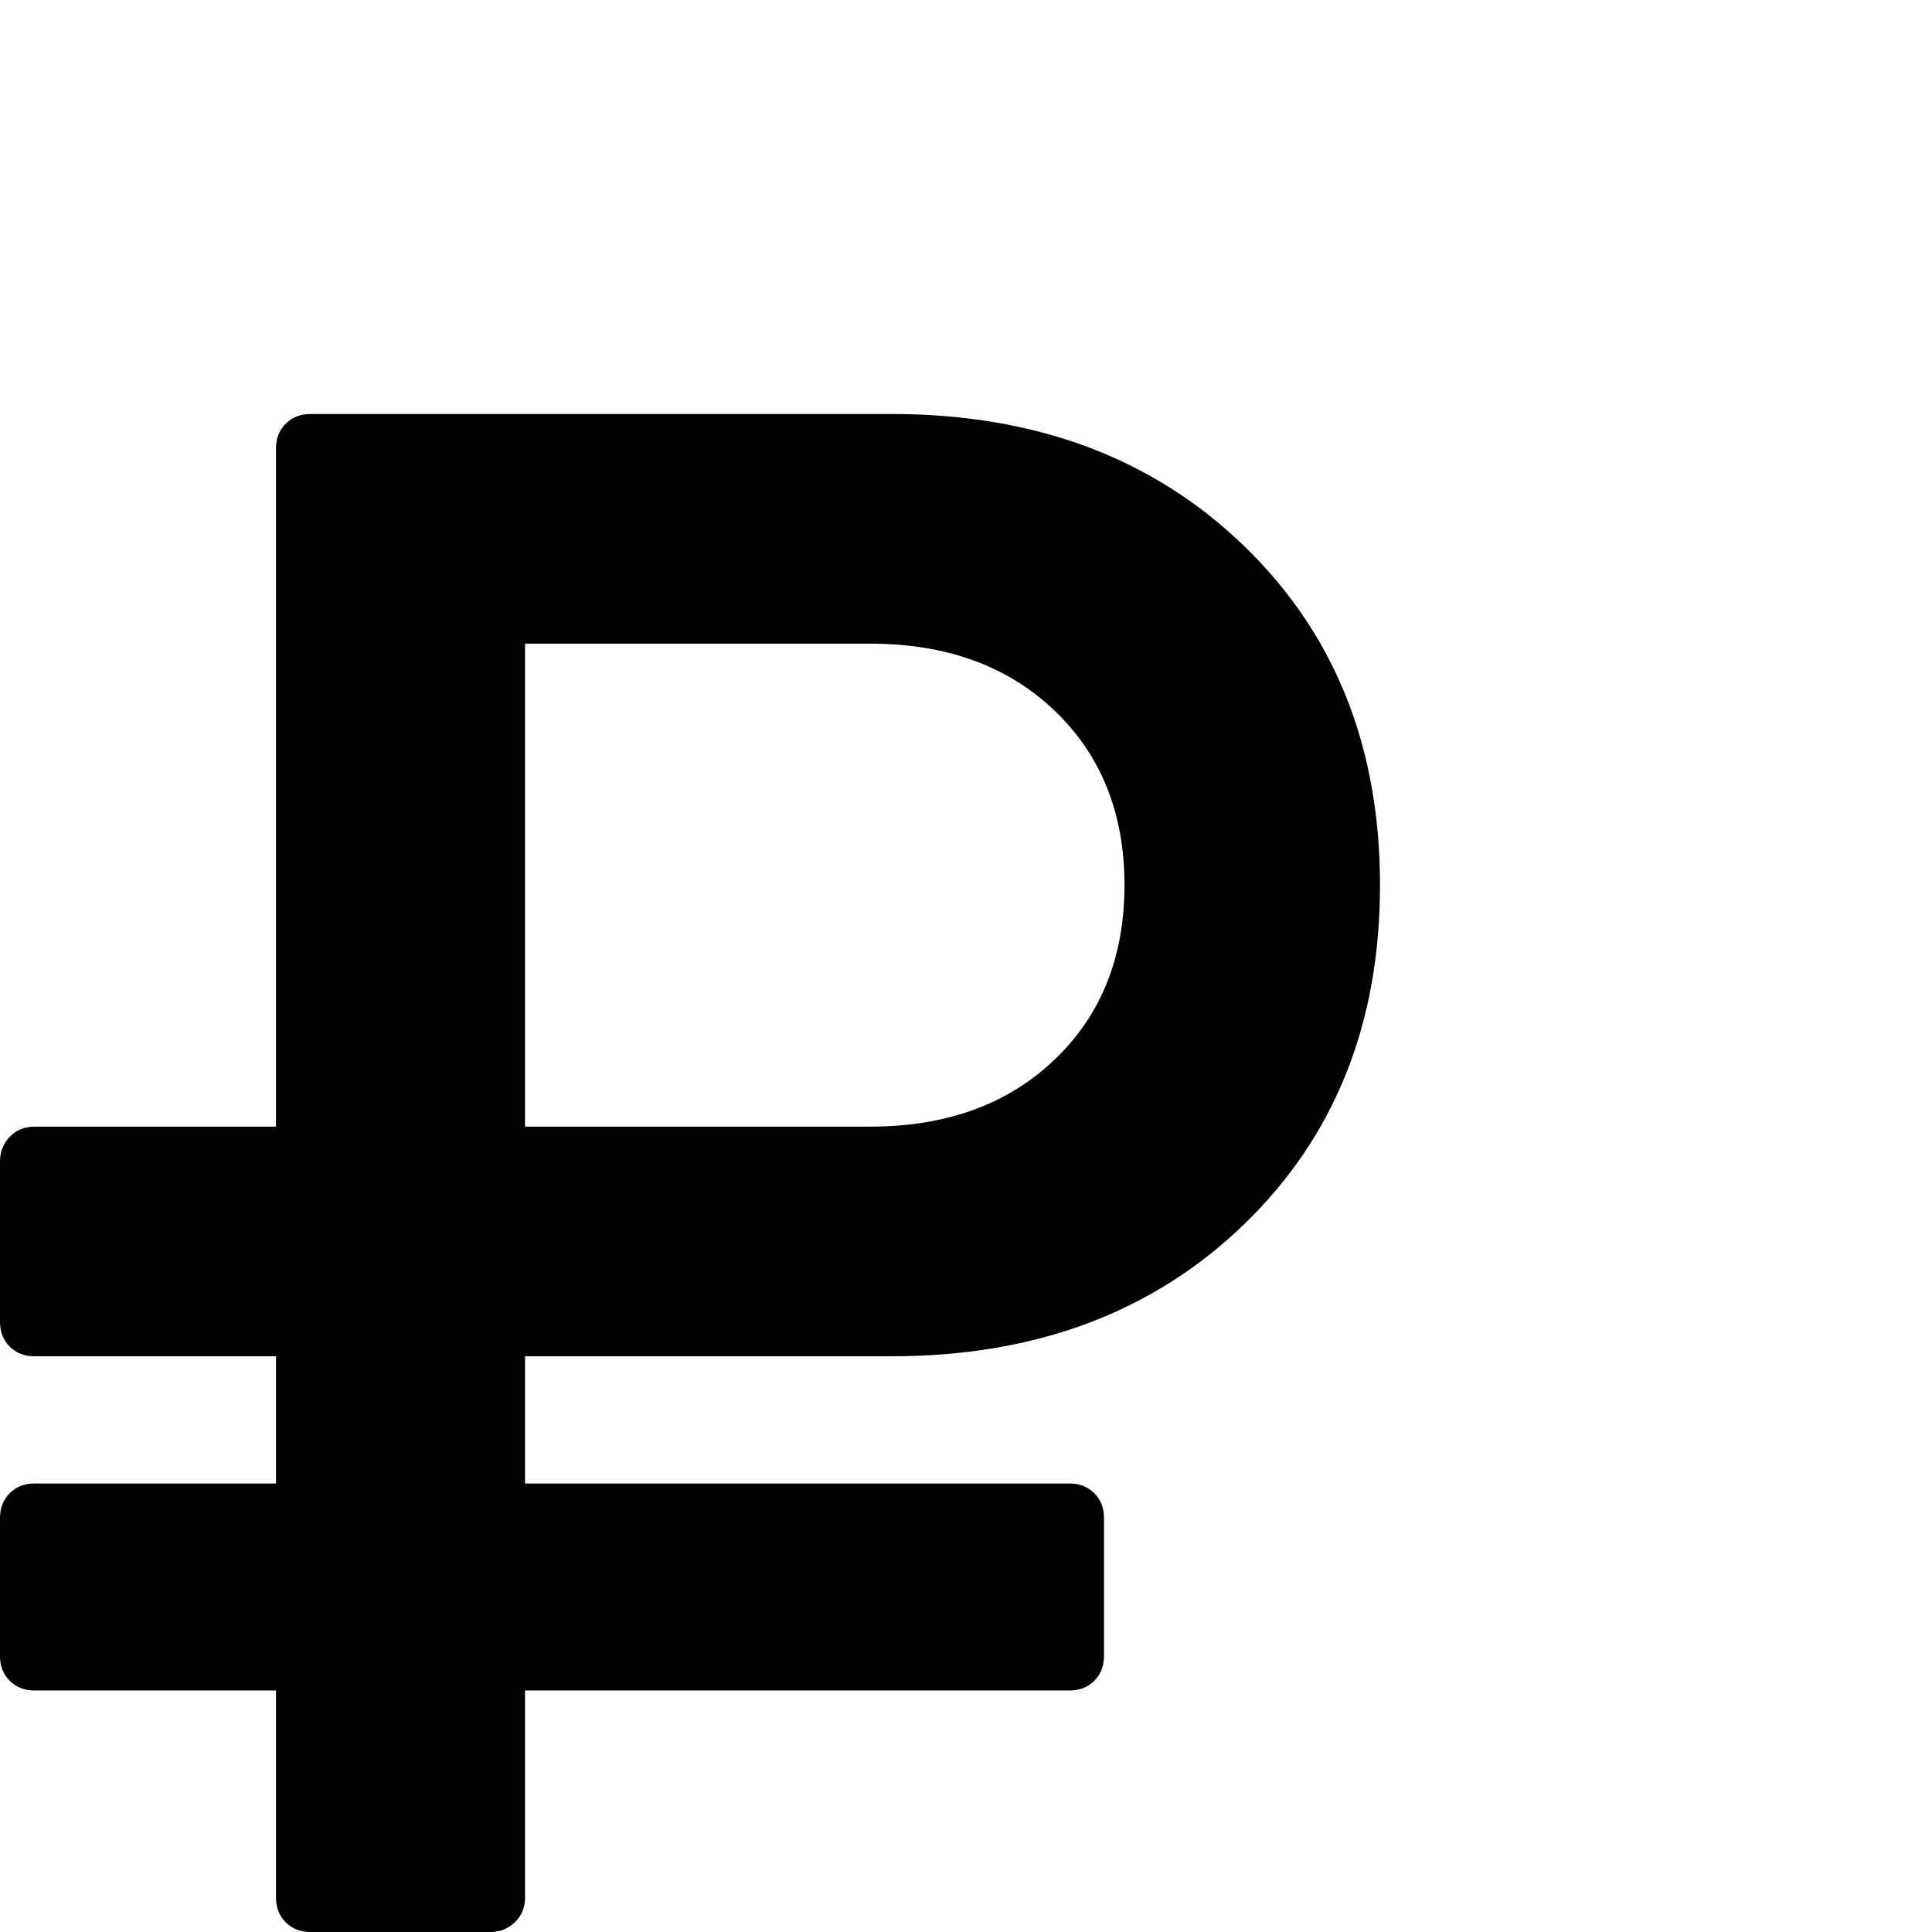 <?xml version="1.0" standalone="no"?>
<!DOCTYPE svg PUBLIC "-//W3C//DTD SVG 1.1//EN" "http://www.w3.org/Graphics/SVG/1.1/DTD/svg11.dtd" >
<svg viewBox="0 -256 1792 1792">
  <g transform="matrix(1 0 0 -1 0 1536)">
   <path fill="currentColor"
d="M1043 971q0 100 -65 162t-171 62h-320v-448h320q106 0 171 62t65 162zM1280 971q0 -193 -126.5 -315t-326.5 -122h-340v-118h505q14 0 23 -9t9 -23v-128q0 -14 -9 -23t-23 -9h-505v-192q0 -14 -9.5 -23t-22.5 -9h-167q-14 0 -23 9t-9 23v192h-224q-14 0 -23 9t-9 23v128
q0 14 9 23t23 9h224v118h-224q-14 0 -23 9t-9 23v149q0 13 9 22.5t23 9.5h224v629q0 14 9 23t23 9h539q200 0 326.5 -122t126.5 -315z" />
  </g>

</svg>
